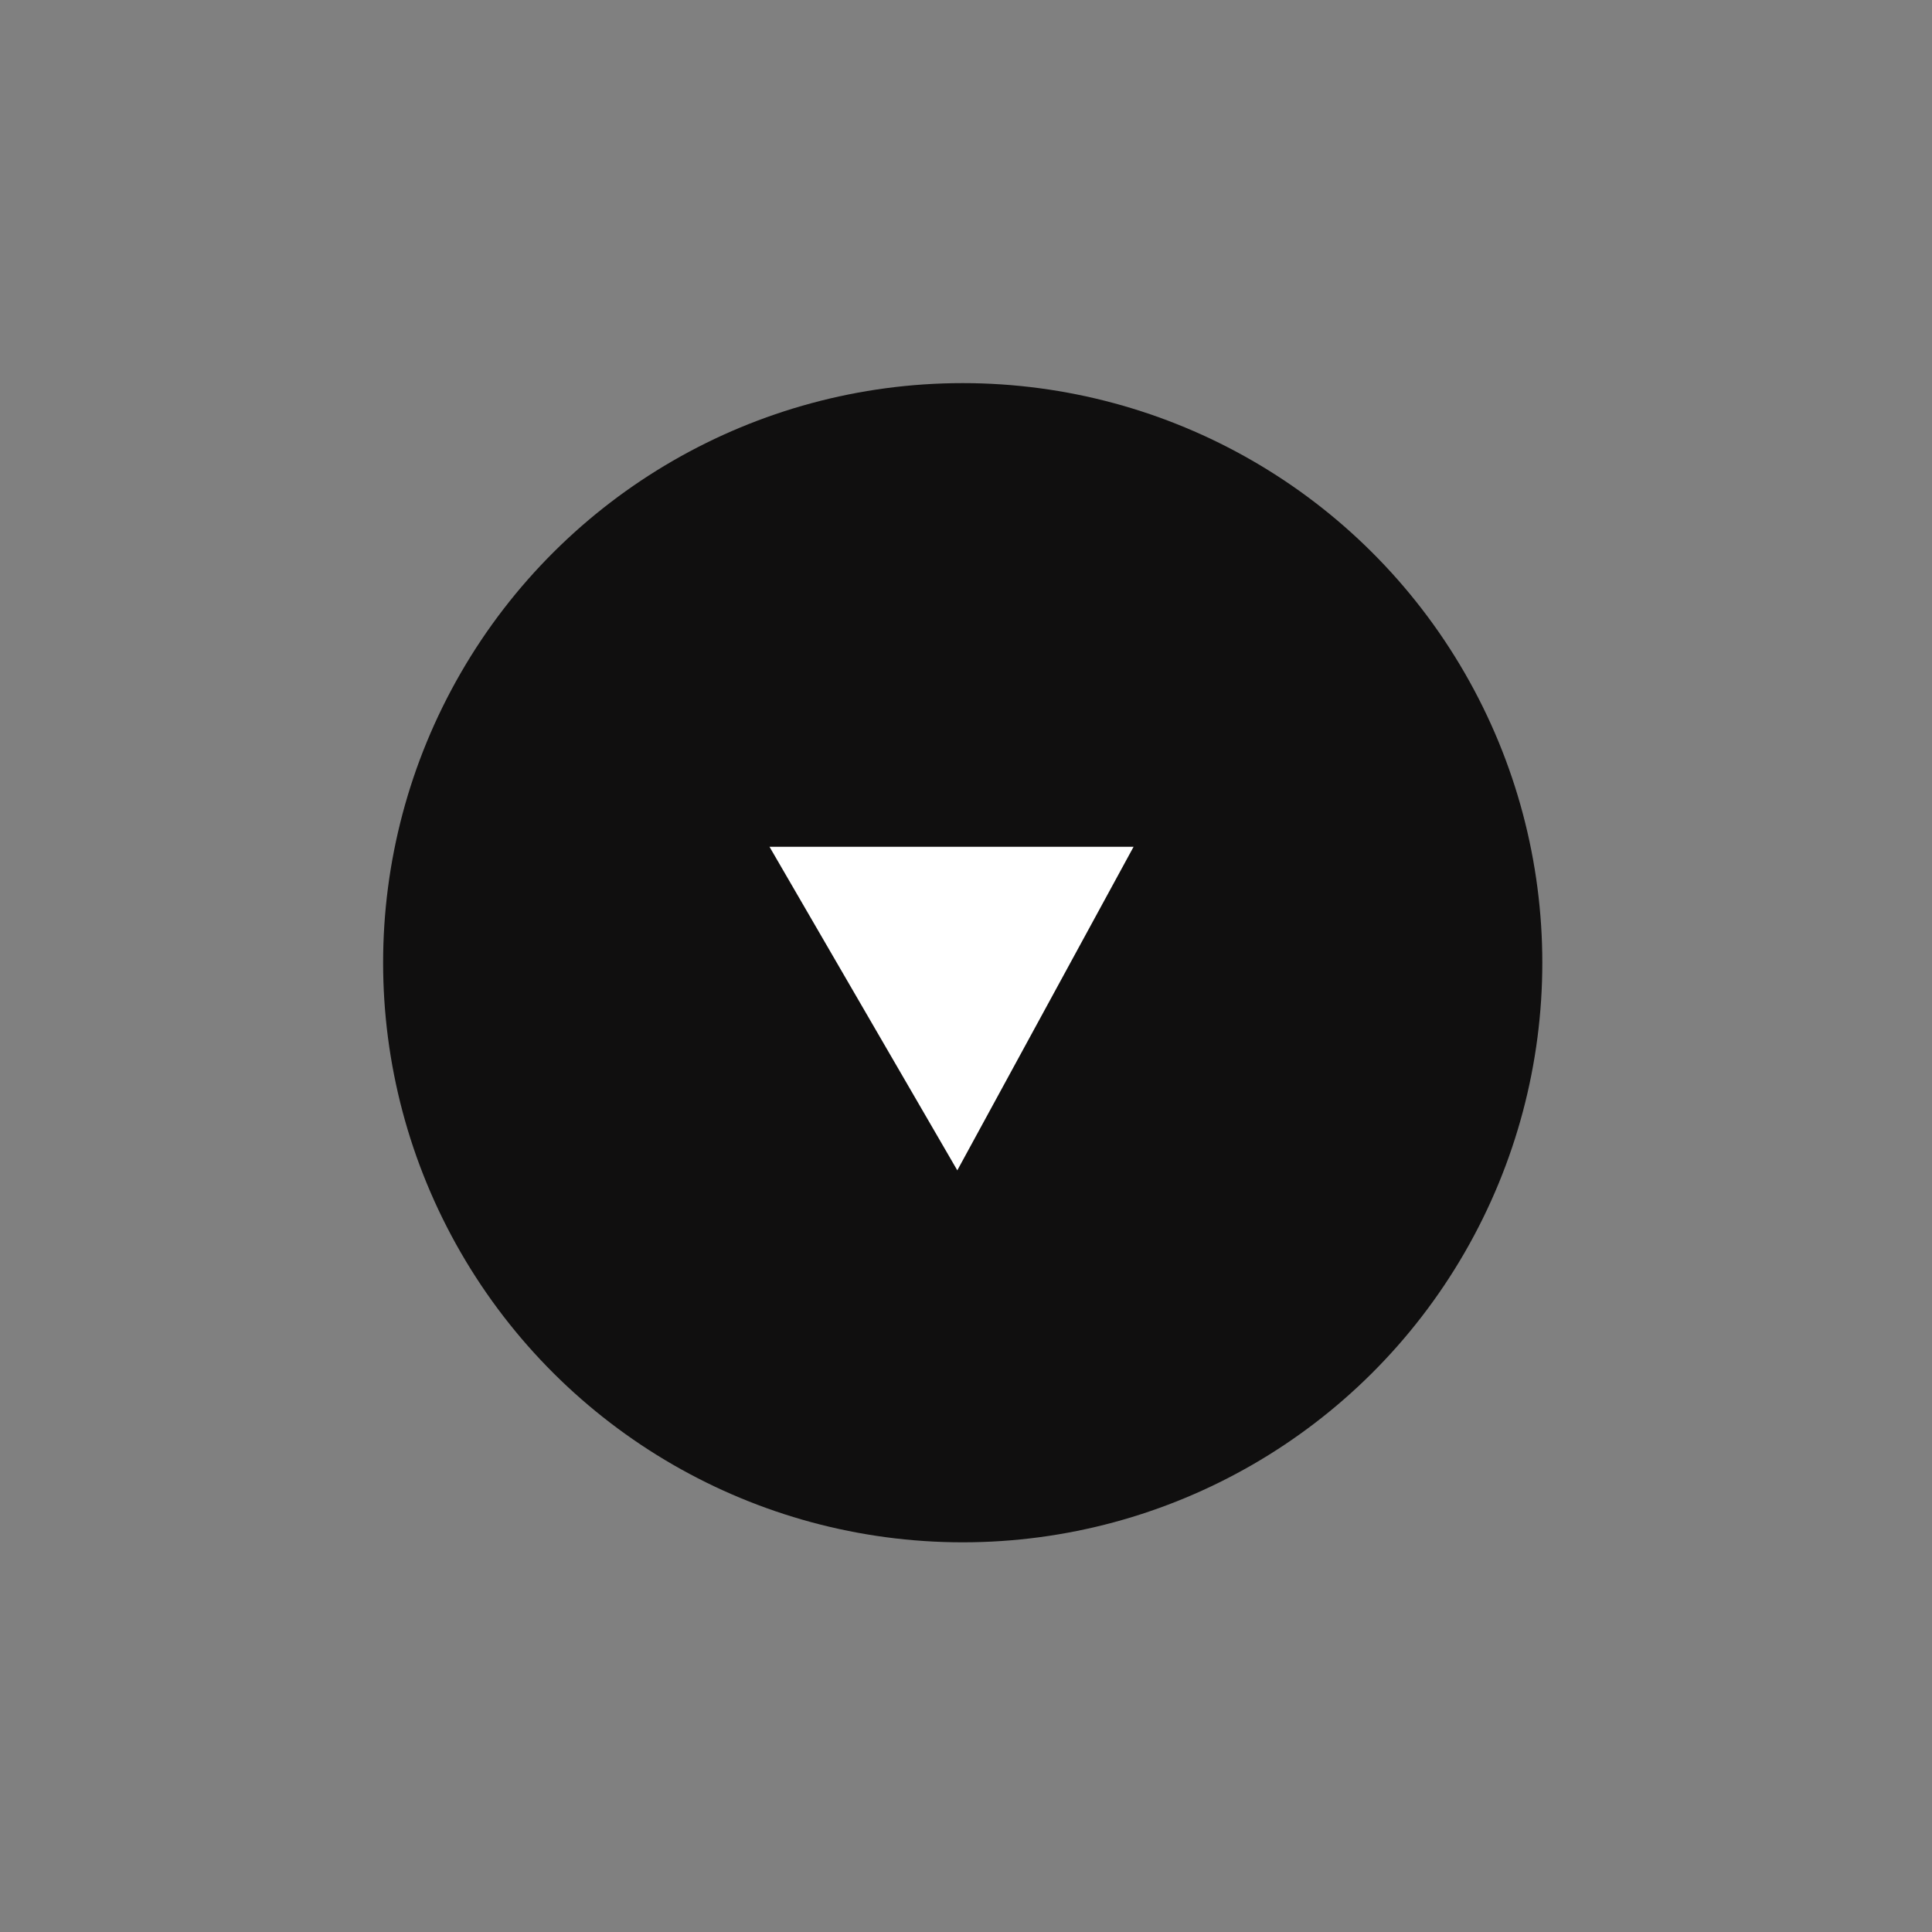 <svg xmlns="http://www.w3.org/2000/svg" width="30" height="30" viewBox="0 0 30 30">
  <rect x="0" y="0" width="30" height="30" fill="#808080" stroke="none"/>
  <g id="arrow-down-brand" transform="translate(-1529 -396)">
    <rect id="Retângulo_499" data-name="Retângulo 499" width="30" height="30" transform="translate(1529 396)" fill="none"/>
    <g id="arrow-down-brand-2" data-name="arrow-down-brand" transform="translate(-15.051 -0.051)">
      <g id="Agrupar_2313" data-name="Agrupar 2313" transform="translate(1550 420) rotate(-90)">
        <g id="Agrupar_2300" data-name="Agrupar 2300" transform="translate(18 18) rotate(180)">
          <circle id="Elipse_27" data-name="Elipse 27" cx="9" cy="9" r="9" fill="#100f0f"/>
          <path id="Caminho_1213" data-name="Caminho 1213" d="M0,5.653V0L5.024,2.737Z" transform="translate(7.2 6.347)" fill="#fff"/>
        </g>
      </g>
    </g>
  </g>
</svg>
